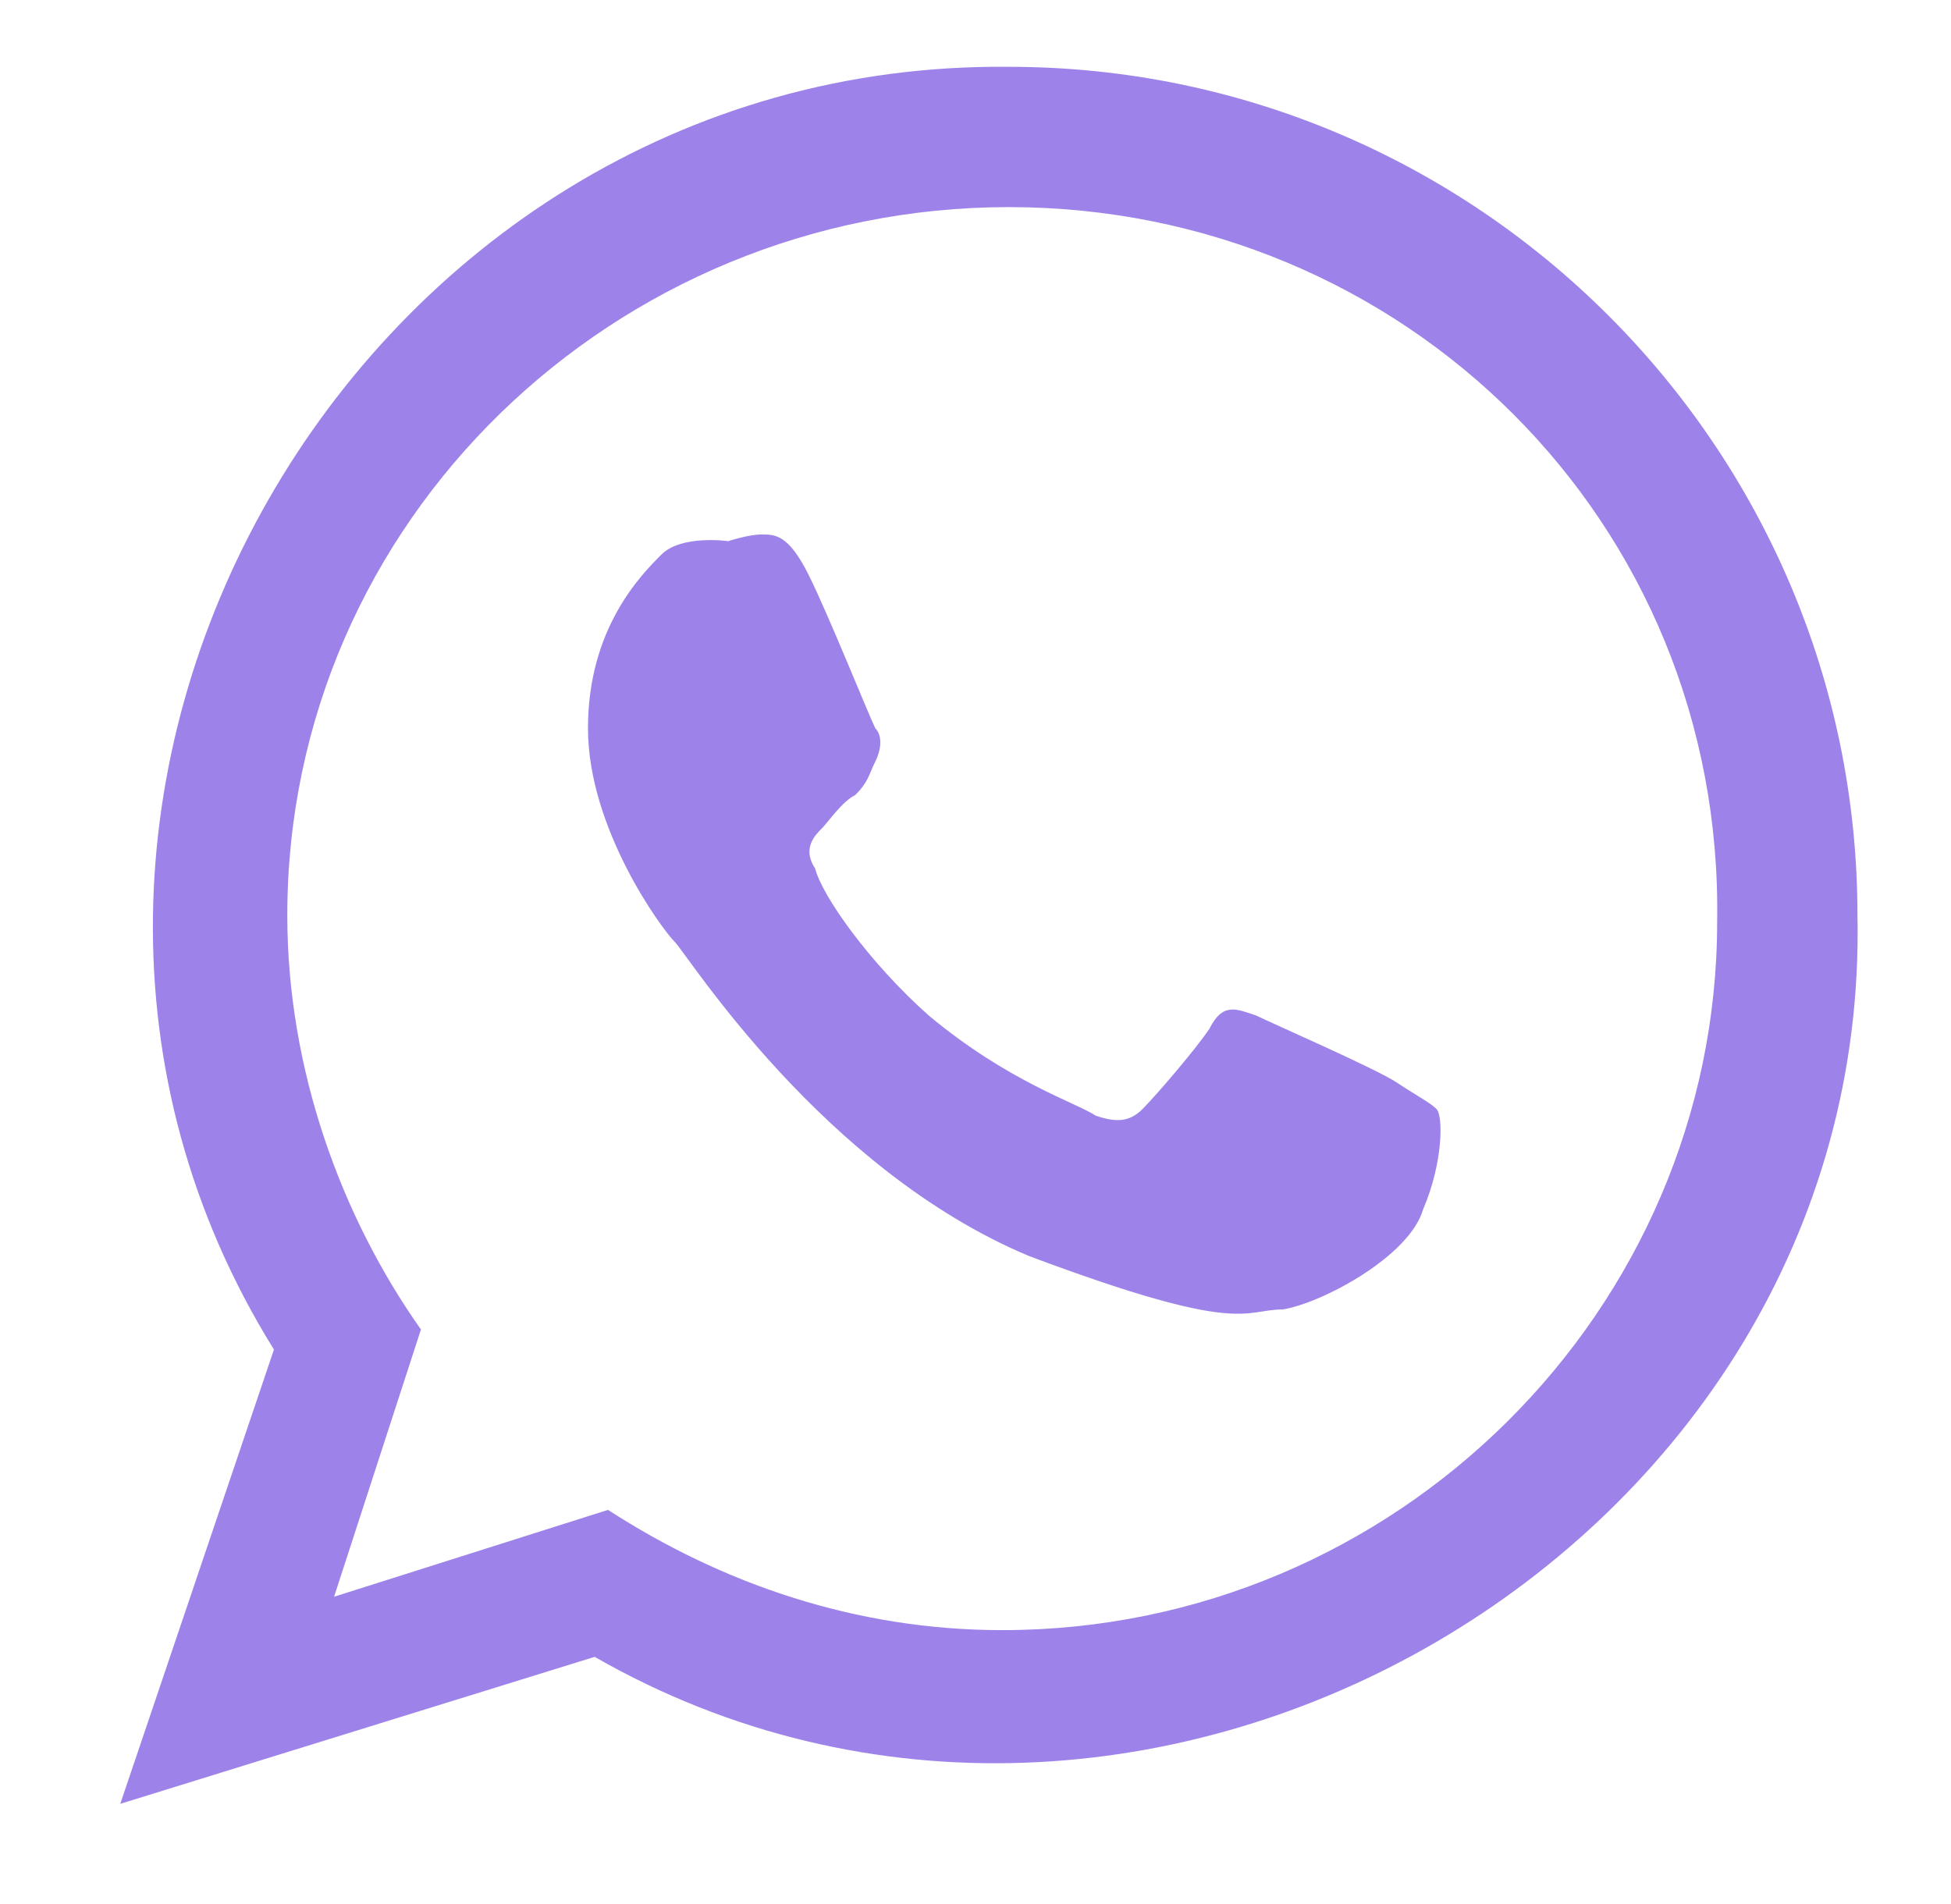 <?xml version="1.0" encoding="utf-8"?>
<!-- Generator: Adobe Illustrator 24.3.0, SVG Export Plug-In . SVG Version: 6.00 Build 0)  -->
<svg version="1.1" id="Capa_1" xmlns="http://www.w3.org/2000/svg" xmlns:xlink="http://www.w3.org/1999/xlink" x="0px" y="0px"
	 viewBox="0 0 29.2 28.5" style="enable-background:new 0 0 29.2 28.5;" xml:space="preserve">
<style type="text/css">
	.st0{fill-rule:evenodd;clip-rule:evenodd;fill:#9D83E9;}
</style>
<g>
	<g>
		<path class="st0" d="M27.8,13.7C28,23.2,17.1,29.5,8.9,24.8L1.8,27l2.3-6.8C-1,12,5.3,0.9,15.1,1C22.1,1,27.8,6.7,27.8,13.7
			L27.8,13.7z M15.1,3.1C9.2,3.1,4.3,7.8,4.3,13.7c0,2.3,0.8,4.5,2,6.2l-1.3,4l4.1-1.3c1.7,1.1,3.7,1.8,5.9,1.8
			c5.9,0,10.7-4.8,10.7-10.6C25.8,7.8,21,3.1,15.1,3.1L15.1,3.1z M21.5,16.6c-0.1-0.1-0.3-0.2-0.6-0.4c-0.3-0.2-1.9-0.9-2.1-1
			c-0.3-0.1-0.5-0.2-0.7,0.2c-0.2,0.3-0.8,1-1,1.2c-0.2,0.2-0.4,0.2-0.7,0.1c-0.3-0.2-1.3-0.5-2.5-1.5c-0.9-0.8-1.6-1.8-1.7-2.2
			c-0.2-0.3,0-0.5,0.1-0.6s0.3-0.4,0.5-0.5c0.2-0.2,0.2-0.3,0.3-0.5s0.1-0.4,0-0.5c-0.1-0.2-0.7-1.7-1-2.3S11.6,8,11.4,8
			s-0.5,0.1-0.5,0.1s-0.7-0.1-1,0.2c-0.3,0.3-1.1,1.1-1.1,2.6s1.1,3,1.3,3.2s2.2,3.4,5.3,4.7c3.2,1.2,3.2,0.8,3.8,0.8
			c0.6-0.1,1.9-0.8,2.1-1.5C21.6,17.4,21.6,16.7,21.5,16.6L21.5,16.6z"/>
	</g>
</g>
</svg>
